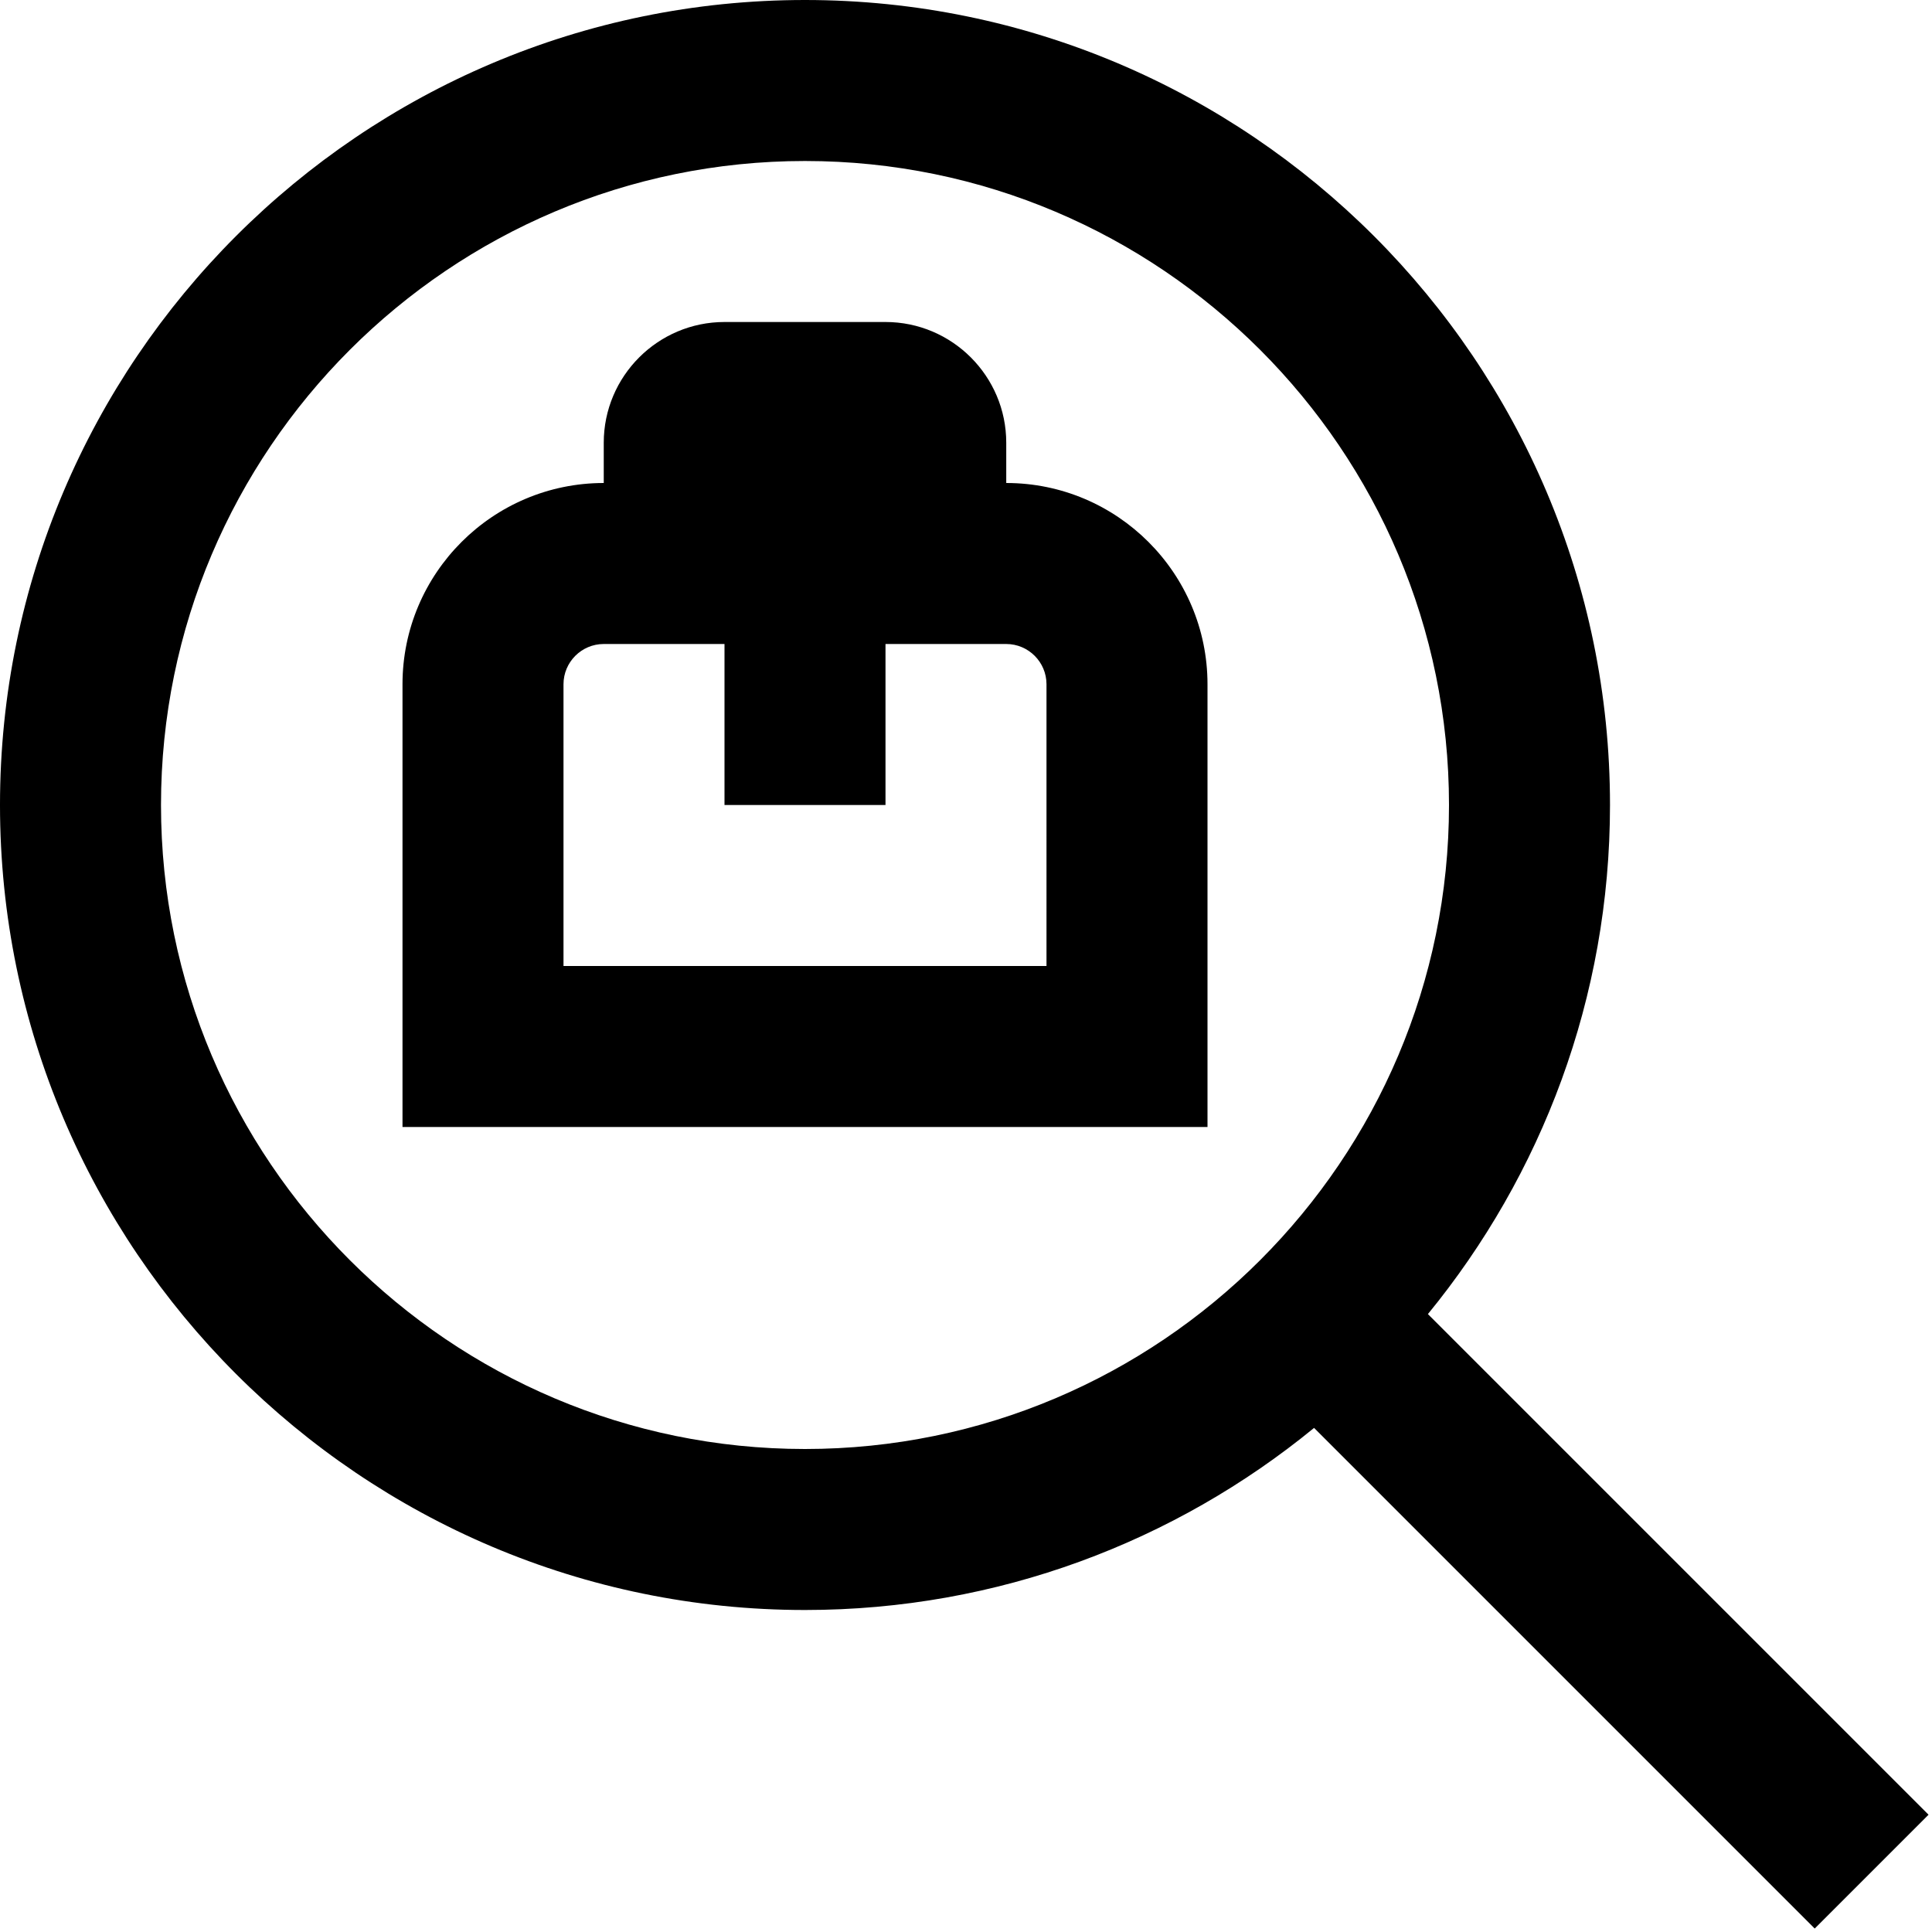 <svg id="Layer_1" viewBox="0 0 24 24" xmlns="http://www.w3.org/2000/svg" data-name="Layer 1"><path d="m23.957 22.543-6.219-6.219c1.412-1.725 2.262-3.927 2.262-6.324 0-5.514-4.486-10-10-10s-10 4.486-10 10 4.486 10 10 10c2.397 0 4.599-.85 6.324-2.262l6.219 6.219zm-13.957-4.543c-4.411 0-8-3.589-8-8s3.589-8 8-8 8 3.589 8 8-3.589 8-8 8zm2.5-12v-.5c0-.827-.673-1.5-1.5-1.5h-2c-.827 0-1.5.673-1.5 1.5v.5c-1.378 0-2.5 1.121-2.5 2.5v5.5h10v-5.5c0-1.379-1.121-2.5-2.5-2.5zm.5 6h-6v-3.5c0-.275.224-.5.5-.5h1.5v2h2v-2h1.5c.276 0 .5.225.5.5z"/></svg>